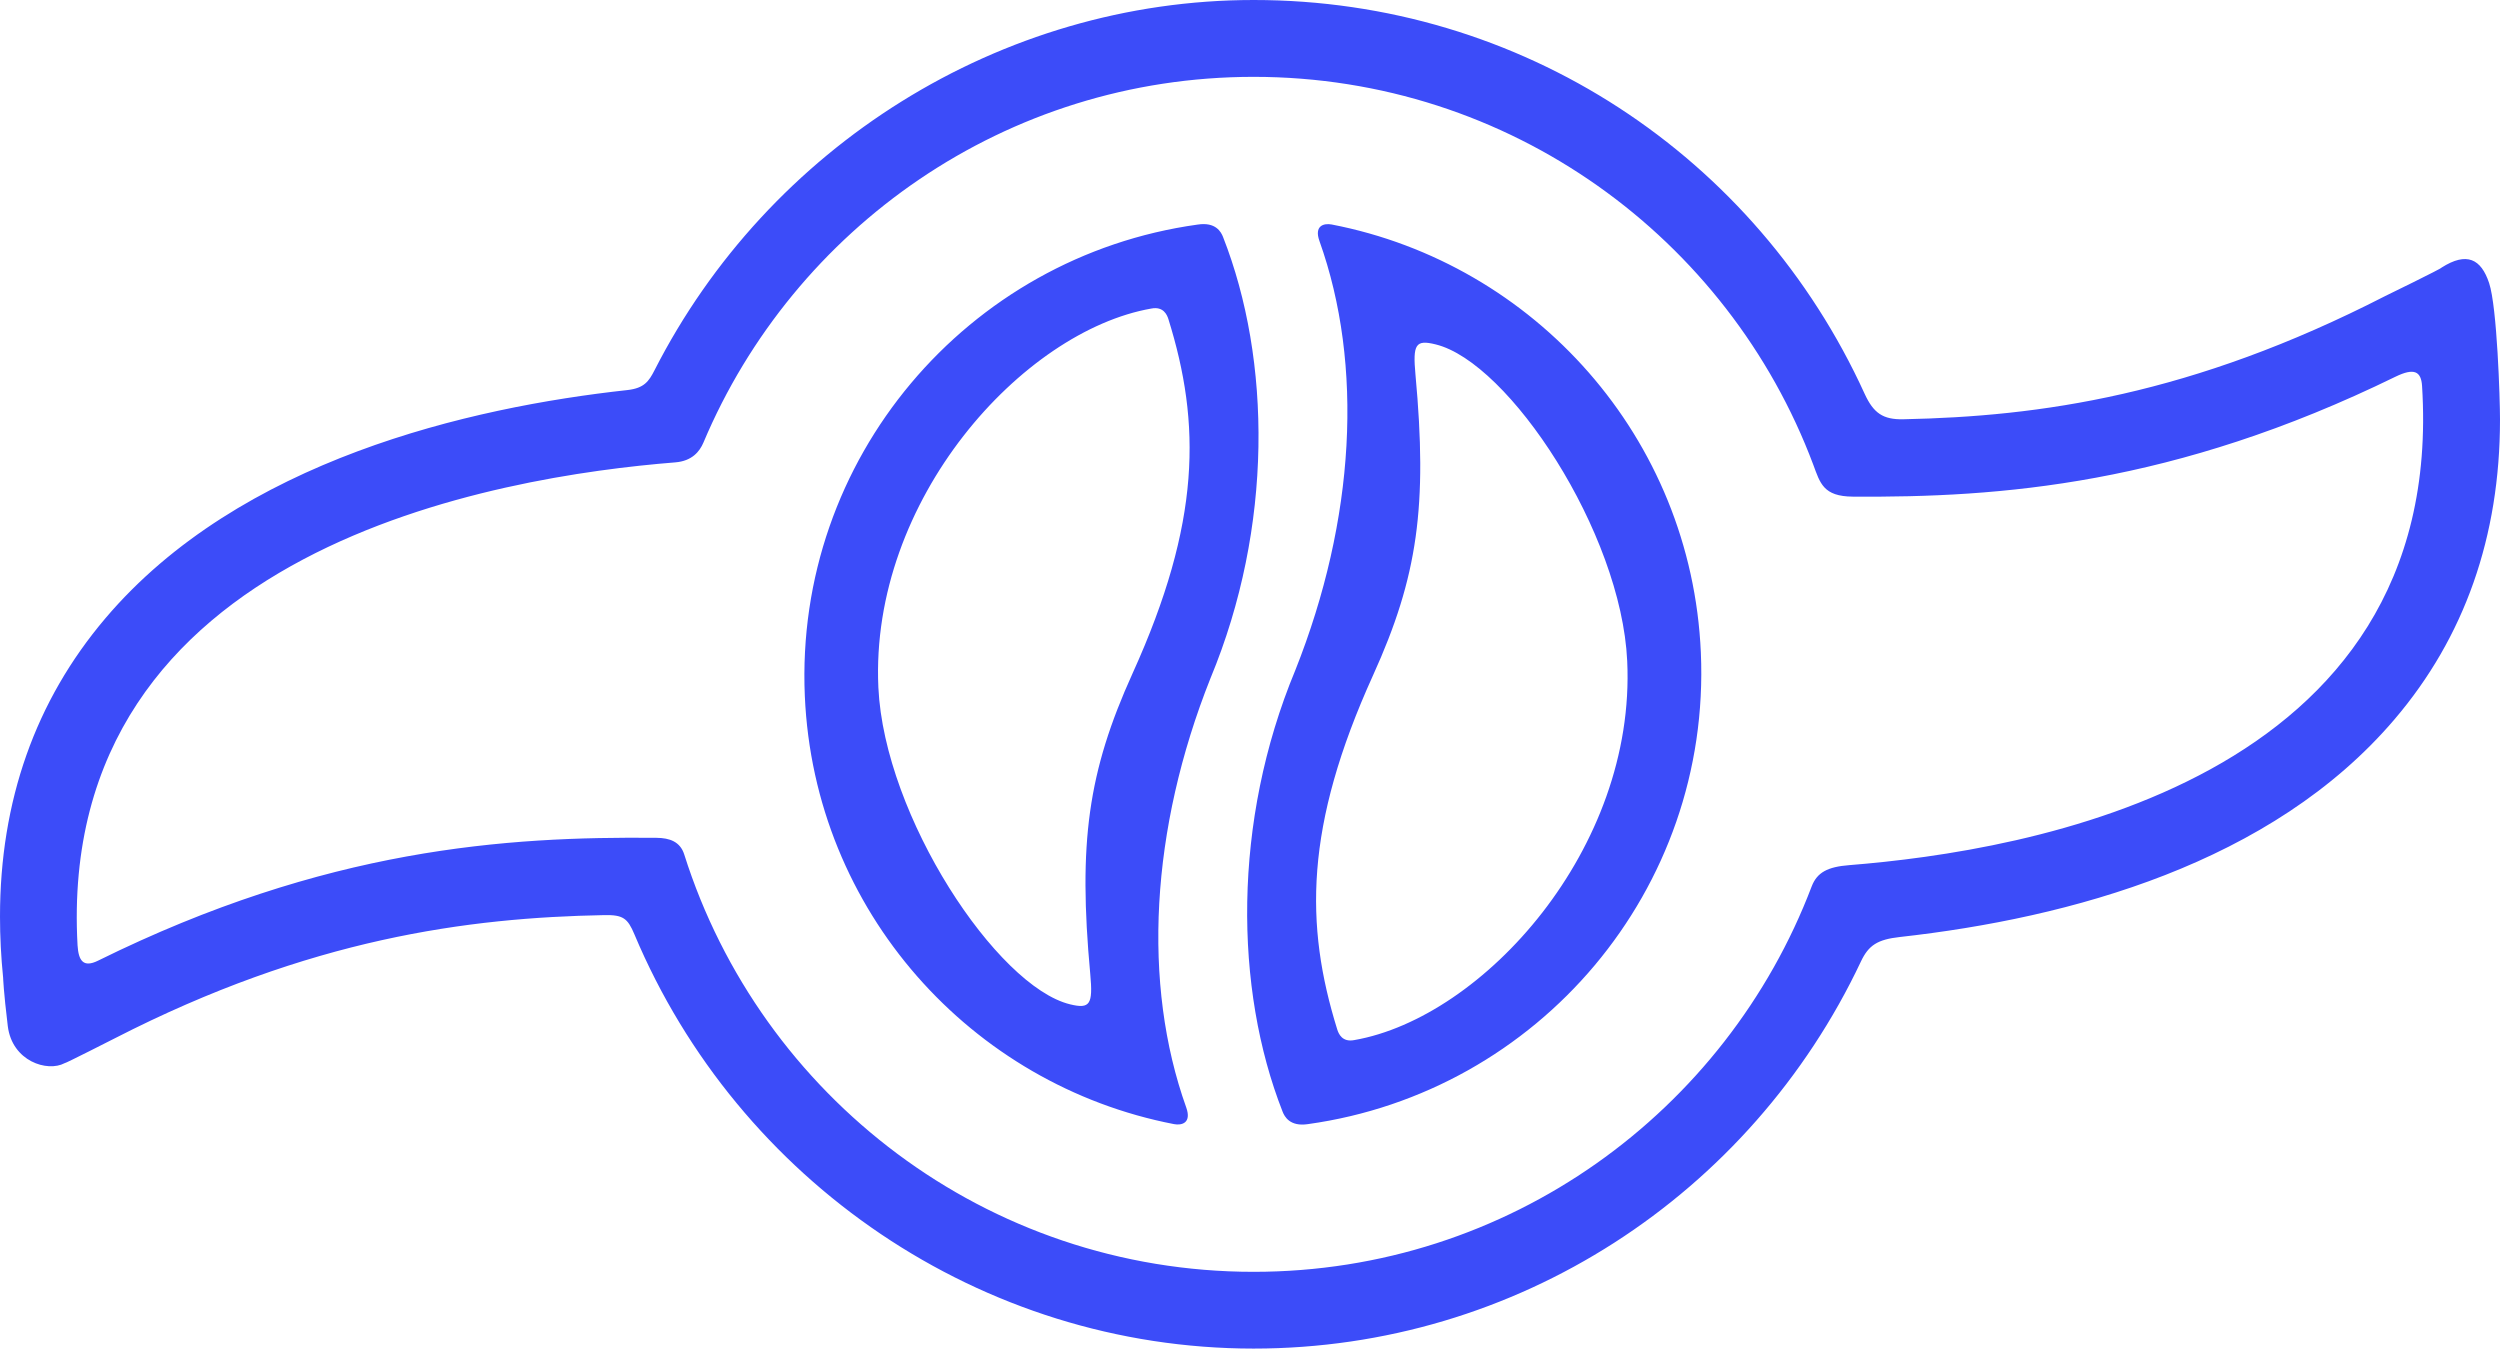 <?xml version="1.0" encoding="utf-8"?>
<!-- Generator: Adobe Illustrator 20.1.0, SVG Export Plug-In . SVG Version: 6.00 Build 0)  -->
<svg version="1.1" id="Layer_1" xmlns="http://www.w3.org/2000/svg" xmlns:xlink="http://www.w3.org/1999/xlink" x="0px" y="0px"
	 viewBox="0 0 110.121 59.403" style="enable-background:new 0 0 110.121 59.403;" xml:space="preserve">
<path style="fill: #3c4cf9;" d="M28.829,16.312C33.843,6.473,44.053,0,55.221,0c11.784,0,22.133,6.861,26.914,17.348
	c0.391,0.851,0.811,1.14,1.705,1.12c5.998-0.123,12.689-1.049,21.225-5.428
	c0,0,2.512-1.223,2.482-1.253c1.113-0.707,1.74-0.382,2.094,0.679
	c0.354,1.06,0.48,5.11,0.48,6.012c0,5.154-1.56,9.591-4.65,13.212
	c-5.408,6.346-14.279,8.746-21.787,9.584c-0.975,0.109-1.375,0.357-1.715,1.082
	c-4.861,10.291-15.183,17.047-26.748,17.047c-11.995,0-22.703-7.371-27.276-18.246
	c-0.298-0.709-0.499-0.863-1.325-0.848C20.639,40.422,13.649,41.329,5.047,45.741
	c0,0-2.204,1.123-2.201,1.09c-0.76,0.406-2.311-0.082-2.503-1.633
	c-0.188-1.547-0.205-2.127-0.205-2.127C0.046,42.151,0,41.252,0,40.376
	c0-5.09,1.556-9.502,4.639-13.137c5.913-6.974,16.043-9.296,23.002-10.058
	C28.374,17.099,28.583,16.794,28.829,16.312z M81.457,38.108C89.154,37.493,107.787,34.493,106.688,17
	c-0.041-0.644-0.346-0.807-1.17-0.407c-9.758,4.771-17.439,5.328-23.908,5.283
	c-1.297-0.01-1.436-0.594-1.738-1.406C76.129,10.489,66.505,3.385,55.221,3.385
	c-10.913,0-20.251,6.653-24.237,16.112c-0.167,0.392-0.501,0.812-1.242,0.87
	C22.104,20.979,2.444,24.069,3.416,41.639c0.042,0.674,0.25,1,0.904,0.676
	c10.04-4.959,17.992-5.473,24.598-5.41c0.577,0.004,1.044,0.168,1.222,0.734
	C33.507,48.291,43.45,56.022,55.221,56.022c11.24,0,20.815-7.061,24.582-16.98
	C80.039,38.432,80.5,38.182,81.457,38.108z M51.716,49.516
	C42.785,47.789,35.864,40.139,35.451,30.657c-0.454-10.451,7.156-19.359,17.306-20.765
	c0.797-0.123,1.033,0.331,1.117,0.549c2.122,5.408,2.217,12.761-0.556,19.439
	c-2.644,6.647-3.013,13.461-1.066,18.904C52.498,49.475,52.044,49.58,51.716,49.516z
	 M48.024,42.903c-0.532-5.775-0.105-8.894,1.864-13.242
	c3.023-6.668,3.01-11.008,1.579-15.602c-0.059-0.188-0.22-0.571-0.752-0.468
	c-5.662,0.99-12.408,8.419-12.024,16.695c0.268,5.686,5.224,13.168,8.444,13.953
	C48.018,44.454,48.147,44.241,48.024,42.903z M58.656,9.888
	c8.929,1.726,15.848,9.377,16.264,18.857c0.457,10.453-7.157,19.359-17.31,20.771
	c-0.792,0.119-1.03-0.332-1.116-0.555C54.374,43.559,54.281,36.202,57.054,29.528
	c2.645-6.646,3.013-13.461,1.066-18.91C57.874,9.929,58.326,9.827,58.656,9.888z M62.349,16.501
	c0.534,5.779,0.106,8.896-1.868,13.244c-3.022,6.666-3.005,11.006-1.578,15.6
	c0.059,0.188,0.219,0.574,0.752,0.469c5.666-0.99,12.41-8.42,12.021-16.695
	c-0.262-5.684-5.222-13.167-8.439-13.949C62.353,14.95,62.226,15.165,62.349,16.501z"/>
</svg>
